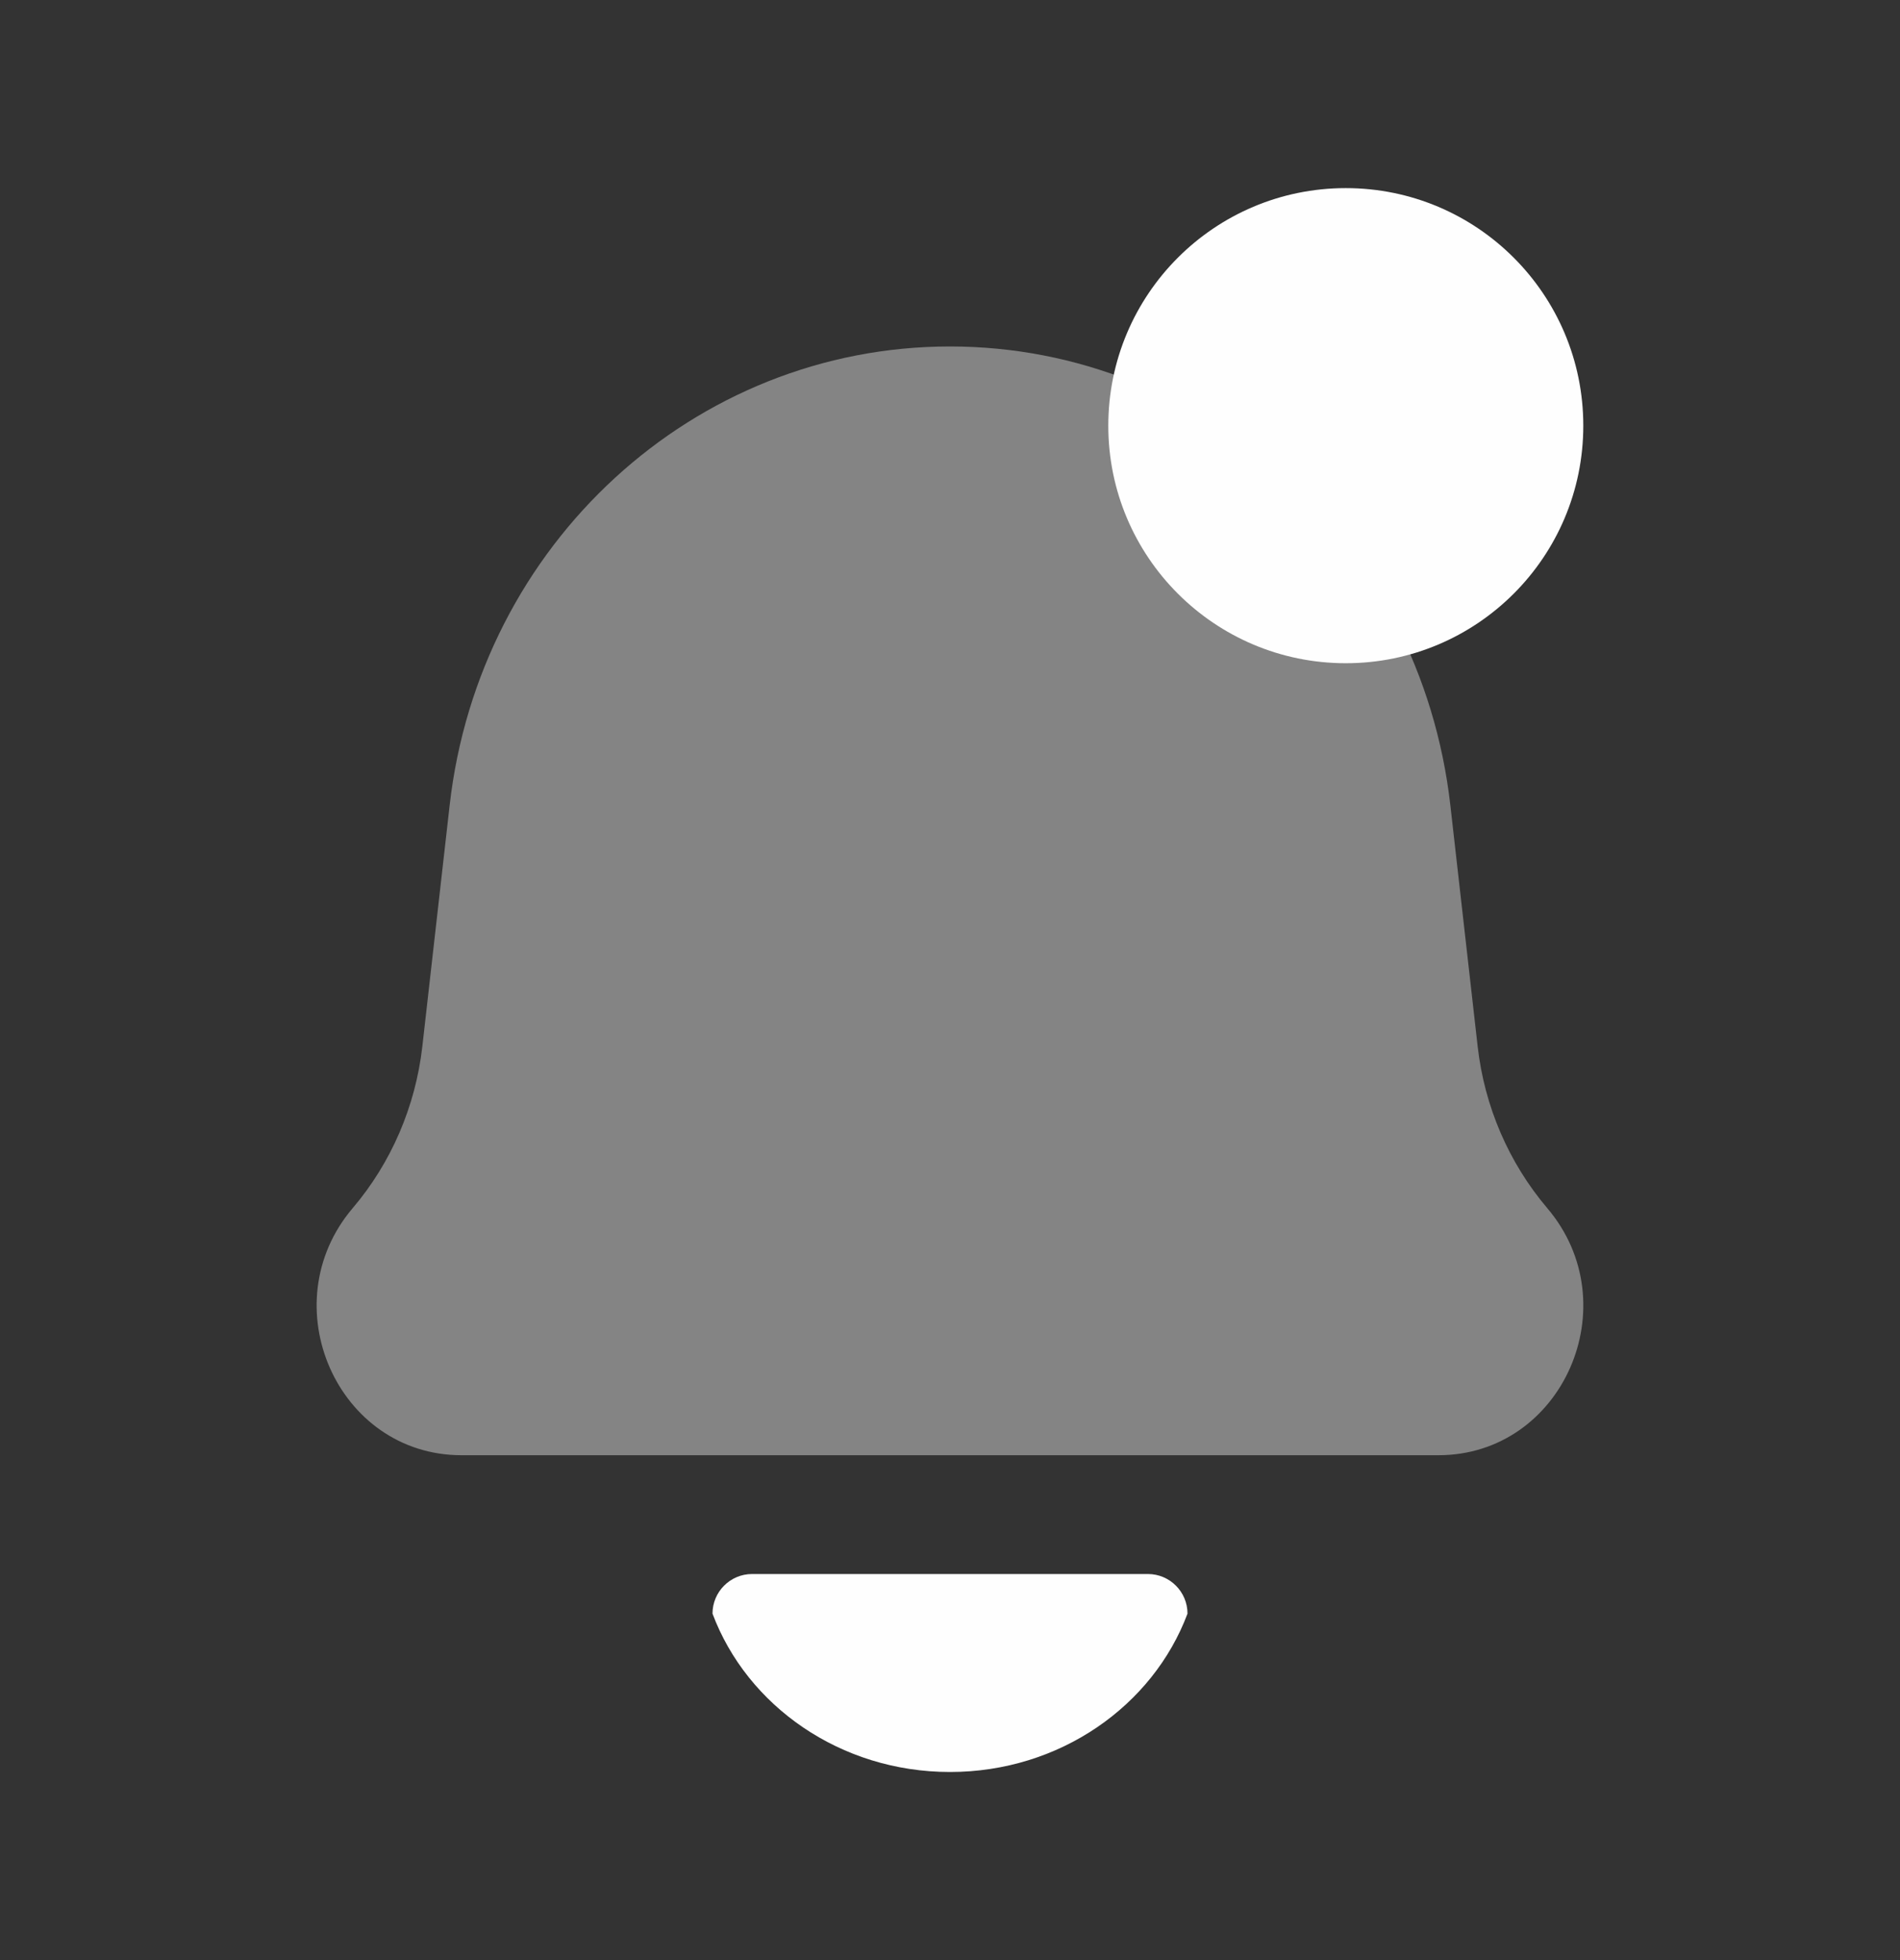 <svg width="32" height="33" viewBox="0 0 32 33" fill="none" xmlns="http://www.w3.org/2000/svg">
<rect x="0" y="0" width="32" height="33" fill="#333333" stroke="none"/>
<path opacity="0.4" d="M7.573 13.558C8.071 9.154 11.694 5.833 16 5.833C20.305 5.833 23.928 9.154 24.427 13.558L24.887 17.618C25.001 18.626 25.41 19.576 26.059 20.34C27.437 21.962 26.319 24.5 24.226 24.5H7.773C5.681 24.5 4.562 21.962 5.94 20.34C6.59 19.576 6.998 18.626 7.113 17.618L7.573 13.558Z" fill="#FEFEFE"/>
<path d="M16 29.833C17.847 29.833 19.418 28.72 20 27.167C20 26.799 19.701 26.5 19.333 26.5H12.667C12.299 26.5 12 26.799 12 27.167C12.582 28.72 14.153 29.833 16 29.833Z" fill="#FEFEFE"/>
<path d="M26.666 7.167C26.666 9.376 24.875 11.166 22.666 11.166C20.457 11.166 18.666 9.376 18.666 7.167C18.666 4.957 20.457 3.167 22.666 3.167C24.875 3.167 26.666 4.957 26.666 7.167Z" fill="#FEFEFE"/>
</svg>
